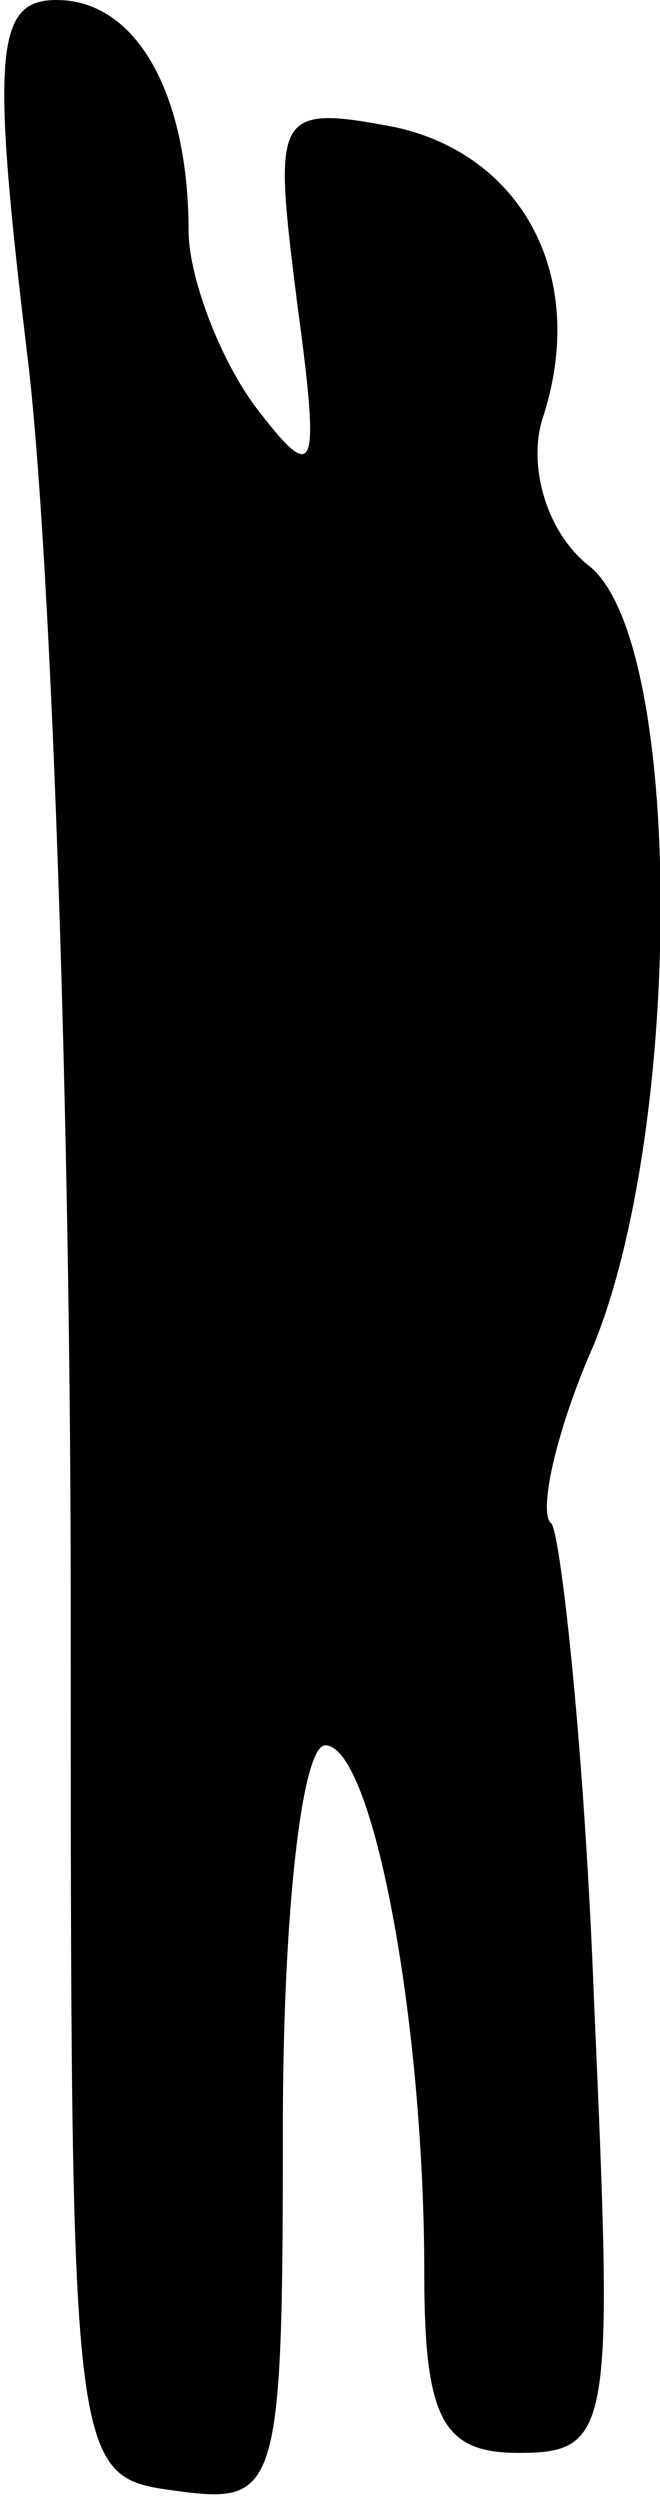 <?xml version="1.0" standalone="no"?>
<!DOCTYPE svg PUBLIC "-//W3C//DTD SVG 20010904//EN"
 "http://www.w3.org/TR/2001/REC-SVG-20010904/DTD/svg10.dtd">
<svg version="1.0" xmlns="http://www.w3.org/2000/svg"
 width="14pt" height="53pt" viewBox="0 0 14 53"
 preserveAspectRatio="xMidYMid meet">
<g transform="translate(0,53) scale(0.1,-0.1)"
fill="#000000" stroke="none">
<path fill="#000000" stroke="none" d="M6 453 c5 -43 9 -161 9 -263 0 -184 0
-185 22 -188 22 -3 23 -1 23 77 0 45 4 81 9 81 10 0 21 -58 21 -112 0 -31 4
-38 20 -38 20 0 20 5 16 96 -2 53 -7 98 -9 101 -3 2 1 20 9 38 19 47 19 149
-1 165 -9 7 -13 21 -10 31 10 30 -4 56 -31 62 -26 5 -26 3 -21 -37 5 -37 4
-39 -9 -22 -8 11 -14 28 -14 37 0 29 -11 49 -28 49 -13 0 -14 -11 -6 -77z"/>
</g>
</svg>
